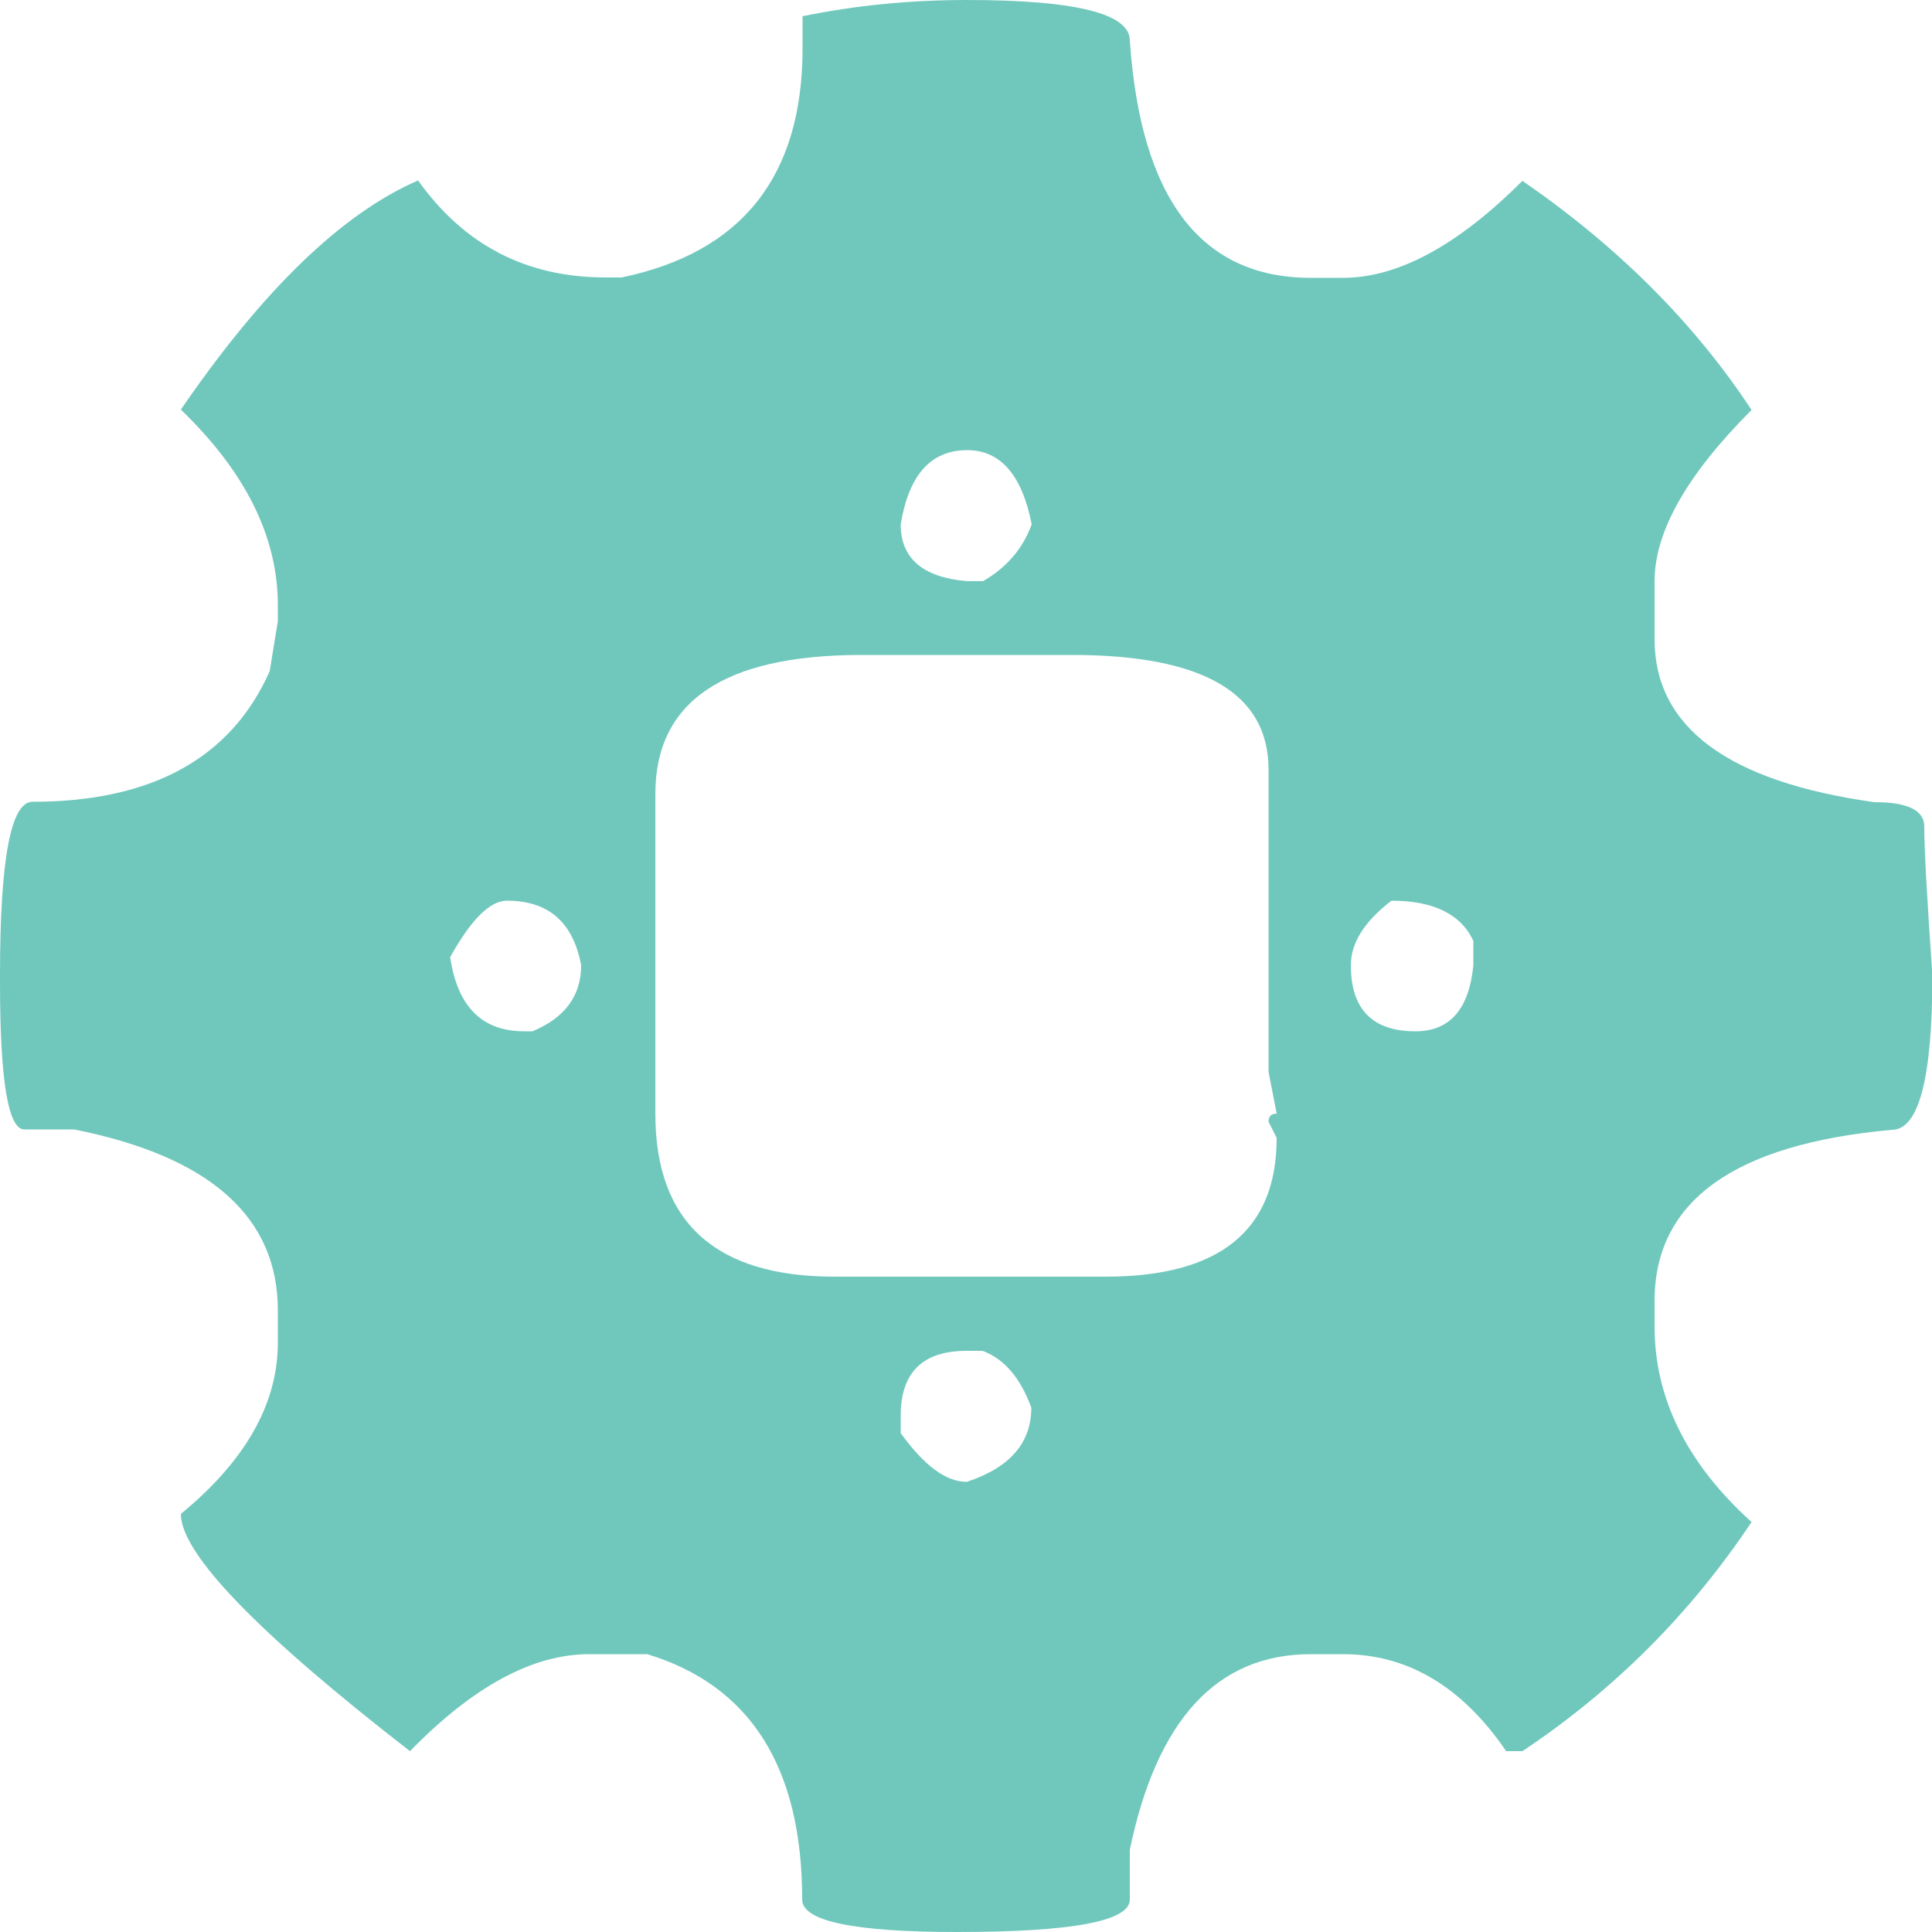 <?xml version="1.0" encoding="utf-8"?>
<!-- Generator: Adobe Illustrator 23.0.2, SVG Export Plug-In . SVG Version: 6.00 Build 0)  -->
<svg version="1.1" id="Layer_1" xmlns="http://www.w3.org/2000/svg" xmlns:xlink="http://www.w3.org/1999/xlink" x="0px" y="0px"
	 viewBox="0 0 50 50" style="enable-background:new 0 0 50 50;" xml:space="preserve">
<style type="text/css">
	.st0{fill:#70C8BD;}
</style>
<path class="st0" d="M25.02,0c2.82,0,4.22,0.35,4.22,1.05c0.28,4.09,1.84,6.14,4.68,6.14h0.84c1.42,0,2.97-0.84,4.64-2.51
	c2.47,1.7,4.45,3.68,5.93,5.93c-1.67,1.67-2.51,3.15-2.51,4.43v1.5c0,2.28,1.9,3.69,5.69,4.22c0.86,0,1.29,0.21,1.29,0.63
	c0,0.58,0.07,1.86,0.21,3.84c0,2.67-0.35,4.01-1.05,4.01c-4.09,0.37-6.14,1.85-6.14,4.43v0.66c0,1.86,0.84,3.55,2.51,5.06
	c-1.58,2.37-3.56,4.35-5.93,5.93h-0.42c-1.14-1.67-2.55-2.51-4.22-2.51h-0.84c-2.42,0-3.98,1.69-4.68,5.06v1.29
	c0,0.56-1.49,0.84-4.47,0.84c-2.67,0-4.01-0.28-4.01-0.84c0-3.42-1.34-5.54-4.01-6.35h-1.5c-1.47,0-3.01,0.84-4.64,2.51
	c-3.96-3.07-5.93-5.12-5.93-6.14c1.67-1.37,2.51-2.85,2.51-4.43v-0.84c0-2.42-1.76-3.98-5.27-4.68H0.63c-0.42,0-0.63-1.27-0.63-3.8
	v-0.21c0-2.98,0.28-4.47,0.84-4.47c3.09,0,5.14-1.13,6.14-3.38l0.21-1.29v-0.42c0-1.77-0.84-3.45-2.51-5.06
	c2.12-3.09,4.16-5.07,6.14-5.93c1.19,1.67,2.8,2.51,4.85,2.51h0.42c3.12-0.65,4.68-2.63,4.68-5.93V0.42C22.13,0.14,23.55,0,25.02,0z
	 M11.65,24.77c0.19,1.28,0.82,1.92,1.92,1.92h0.21c0.84-0.35,1.26-0.92,1.26-1.71c-0.21-1.12-0.85-1.67-1.92-1.67
	C12.68,23.31,12.19,23.8,11.65,24.77z M16.96,20.55v8.27c0,2.81,1.55,4.22,4.64,4.22h7.01c2.96,0,4.43-1.2,4.43-3.59l-0.21-0.42
	c0-0.14,0.07-0.21,0.21-0.21l-0.21-1.08v-7.82c0-1.98-1.69-2.97-5.09-2.97h-5.48C18.72,16.96,16.96,18.16,16.96,20.55z M23.31,13.57
	c0,0.88,0.57,1.37,1.71,1.47h0.42c0.61-0.35,1.03-0.84,1.26-1.47c-0.25-1.28-0.81-1.92-1.67-1.92
	C24.09,11.65,23.52,12.29,23.31,13.57z M23.31,36.64v0.45c0.61,0.84,1.17,1.26,1.71,1.26c1.12-0.37,1.67-1.01,1.67-1.92
	c-0.28-0.77-0.7-1.26-1.26-1.47h-0.42C23.88,34.96,23.31,35.52,23.31,36.64z M36.01,23.31c-0.7,0.54-1.05,1.09-1.05,1.67
	c0,1.14,0.56,1.71,1.67,1.71c0.89,0,1.39-0.57,1.5-1.71v-0.63C37.81,23.66,37.1,23.31,36.01,23.31z"/>
</svg>
